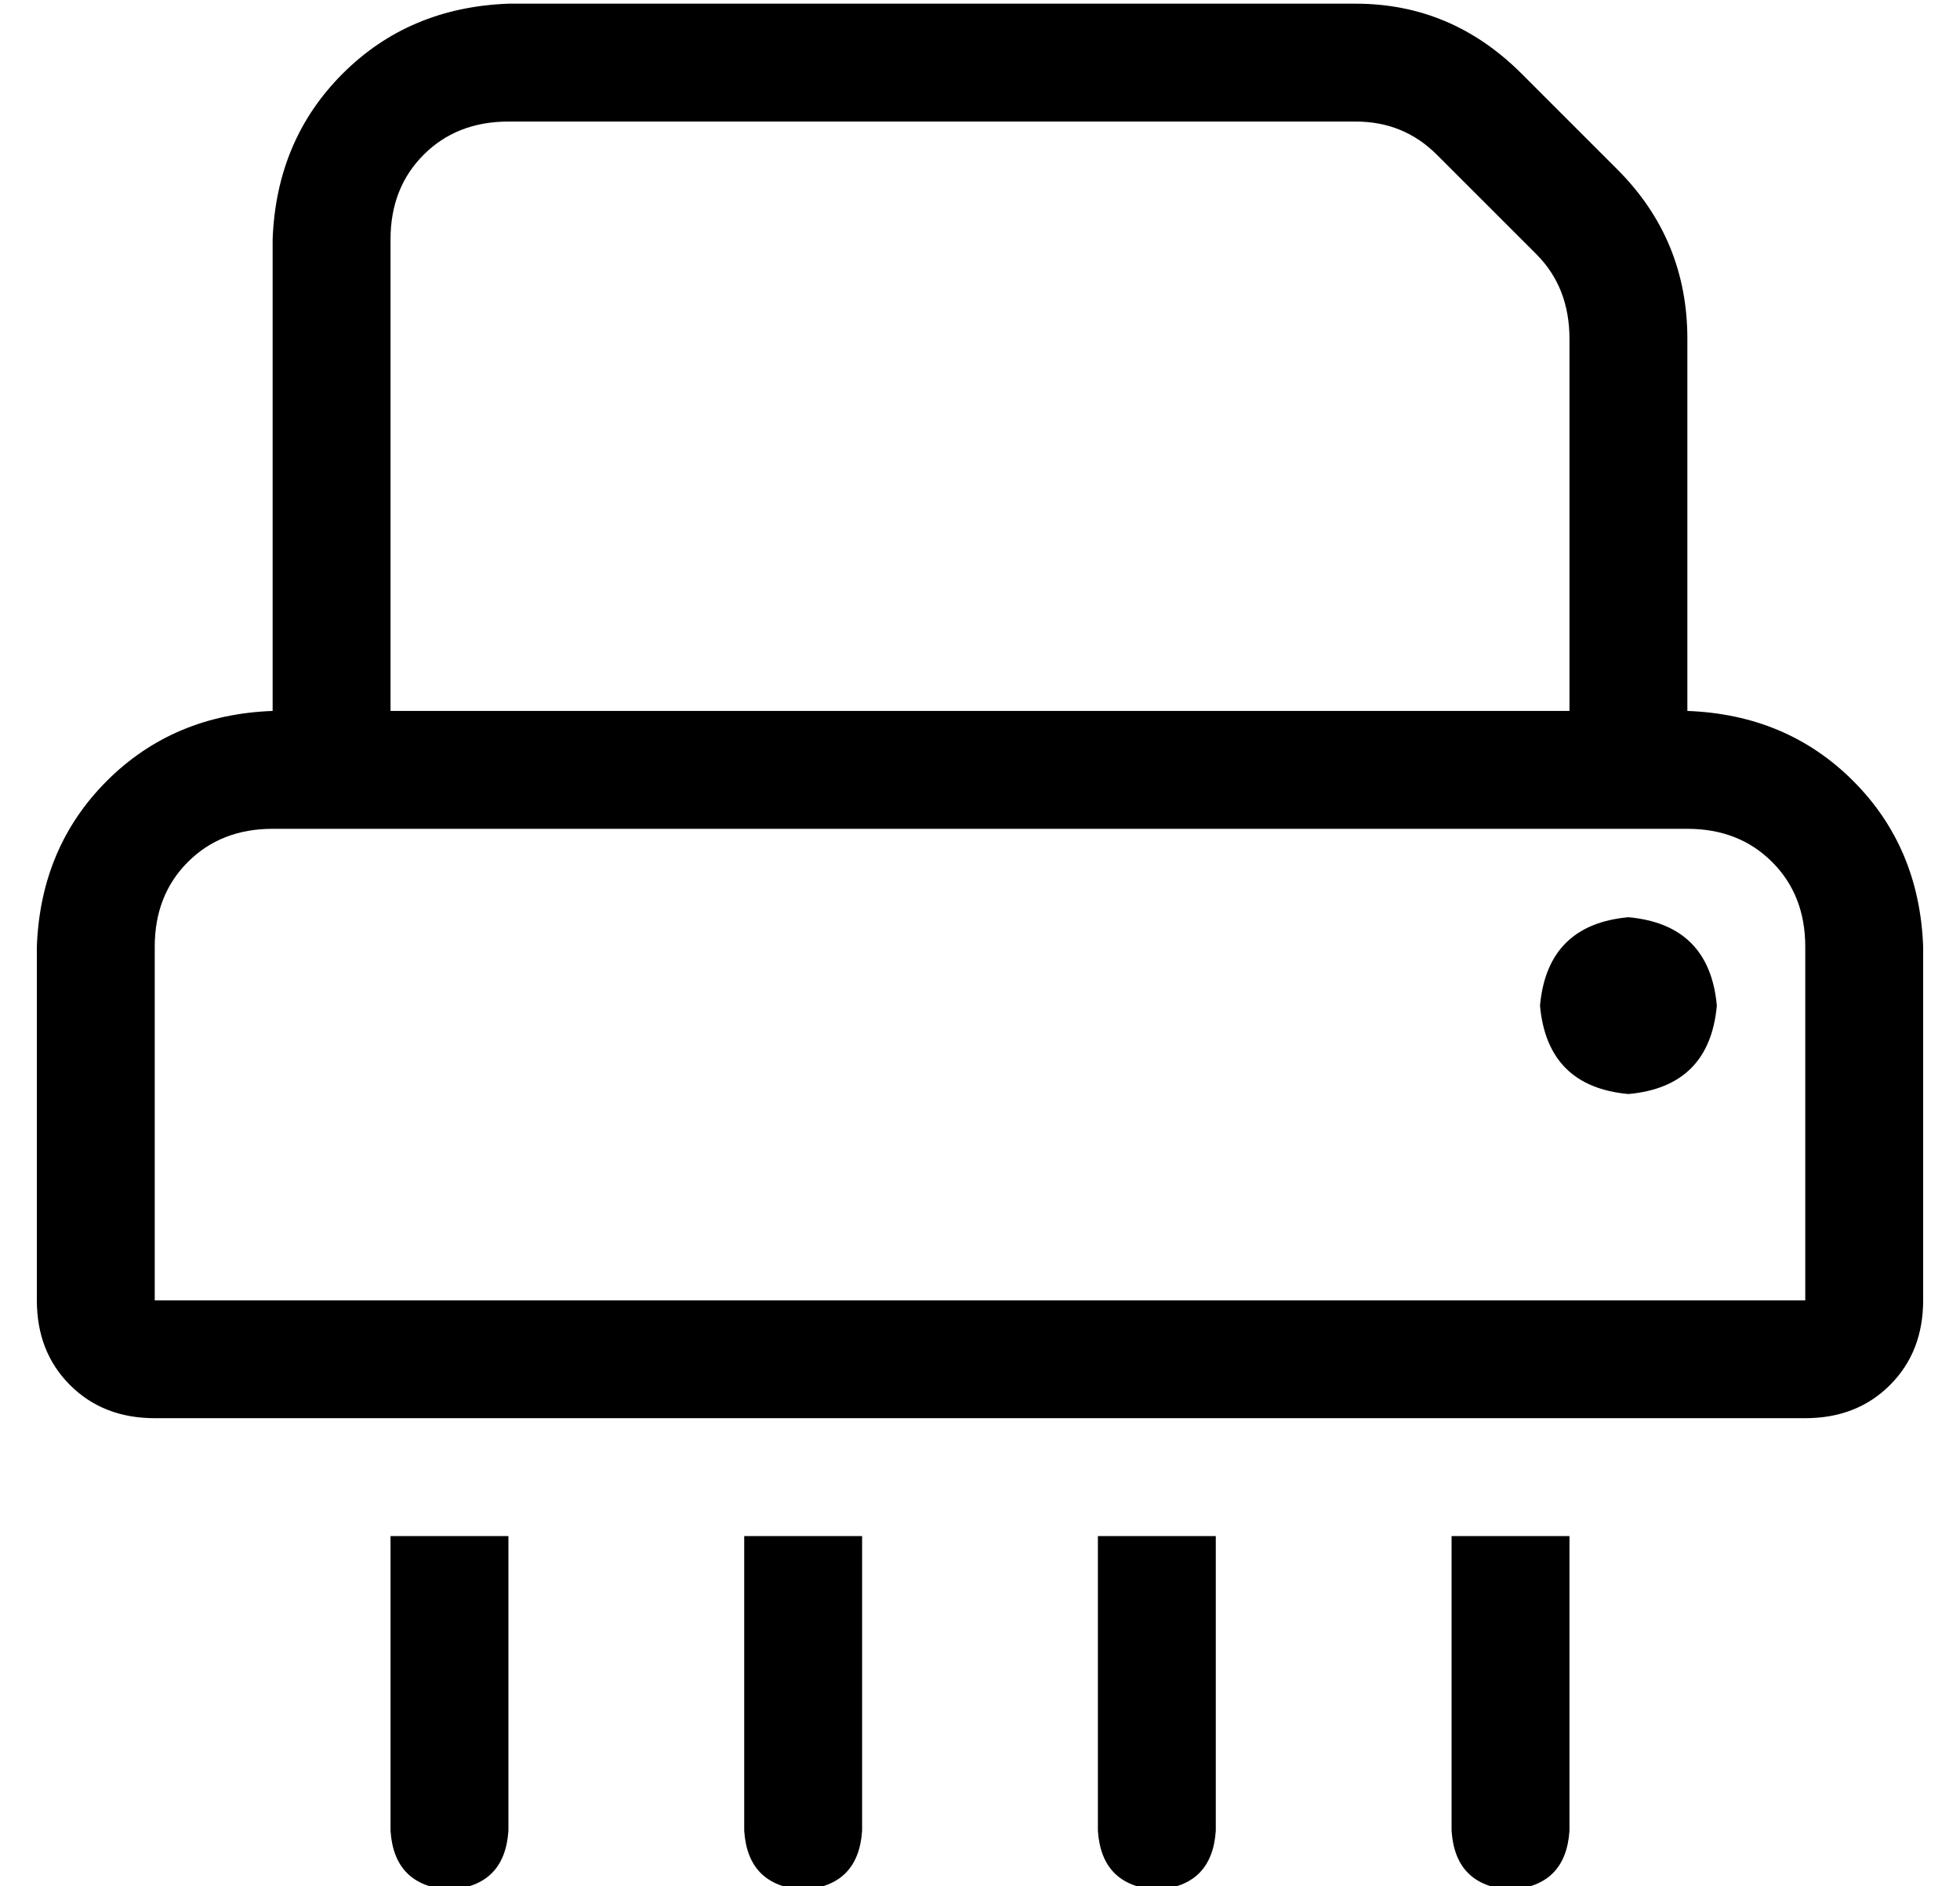 <?xml version="1.0" standalone="no"?>
<!DOCTYPE svg PUBLIC "-//W3C//DTD SVG 1.1//EN" "http://www.w3.org/Graphics/SVG/1.1/DTD/svg11.dtd" >
<svg xmlns="http://www.w3.org/2000/svg" xmlns:xlink="http://www.w3.org/1999/xlink" version="1.1" viewBox="-10 -40 532 512">
   <path fill="currentColor"
d="M96 25v128v-128v128h320v0v-101v0q0 -14 -9 -23l-27 -27v0q-9 -9 -22 -9h-230v0q-14 0 -23 9t-9 23v0zM64 153v-128v128v-128q1 -27 19 -45t45 -19h230v0q26 0 45 19l26 26v0q19 19 19 46v101v0q27 1 45 19t19 45v96v0q0 14 -9 23t-23 9h-448v0q-14 0 -23 -9t-9 -23v-96
v0q1 -27 19 -45t45 -19v0zM64 185q-14 0 -23 9v0v0q-9 9 -9 23v96v0h448v0v-96v0q0 -14 -9 -23t-23 -9h-384v0zM408 233q2 -22 24 -24q22 2 24 24q-2 22 -24 24q-22 -2 -24 -24v0zM96 457v-80v80v-80h32v0v80v0q-1 15 -16 16q-15 -1 -16 -16v0zM192 457v-80v80v-80h32v0v80
v0q-1 15 -16 16q-15 -1 -16 -16v0zM288 457v-80v80v-80h32v0v80v0q-1 15 -16 16q-15 -1 -16 -16v0zM384 457v-80v80v-80h32v0v80v0q-1 15 -16 16q-15 -1 -16 -16v0z" />
</svg>
